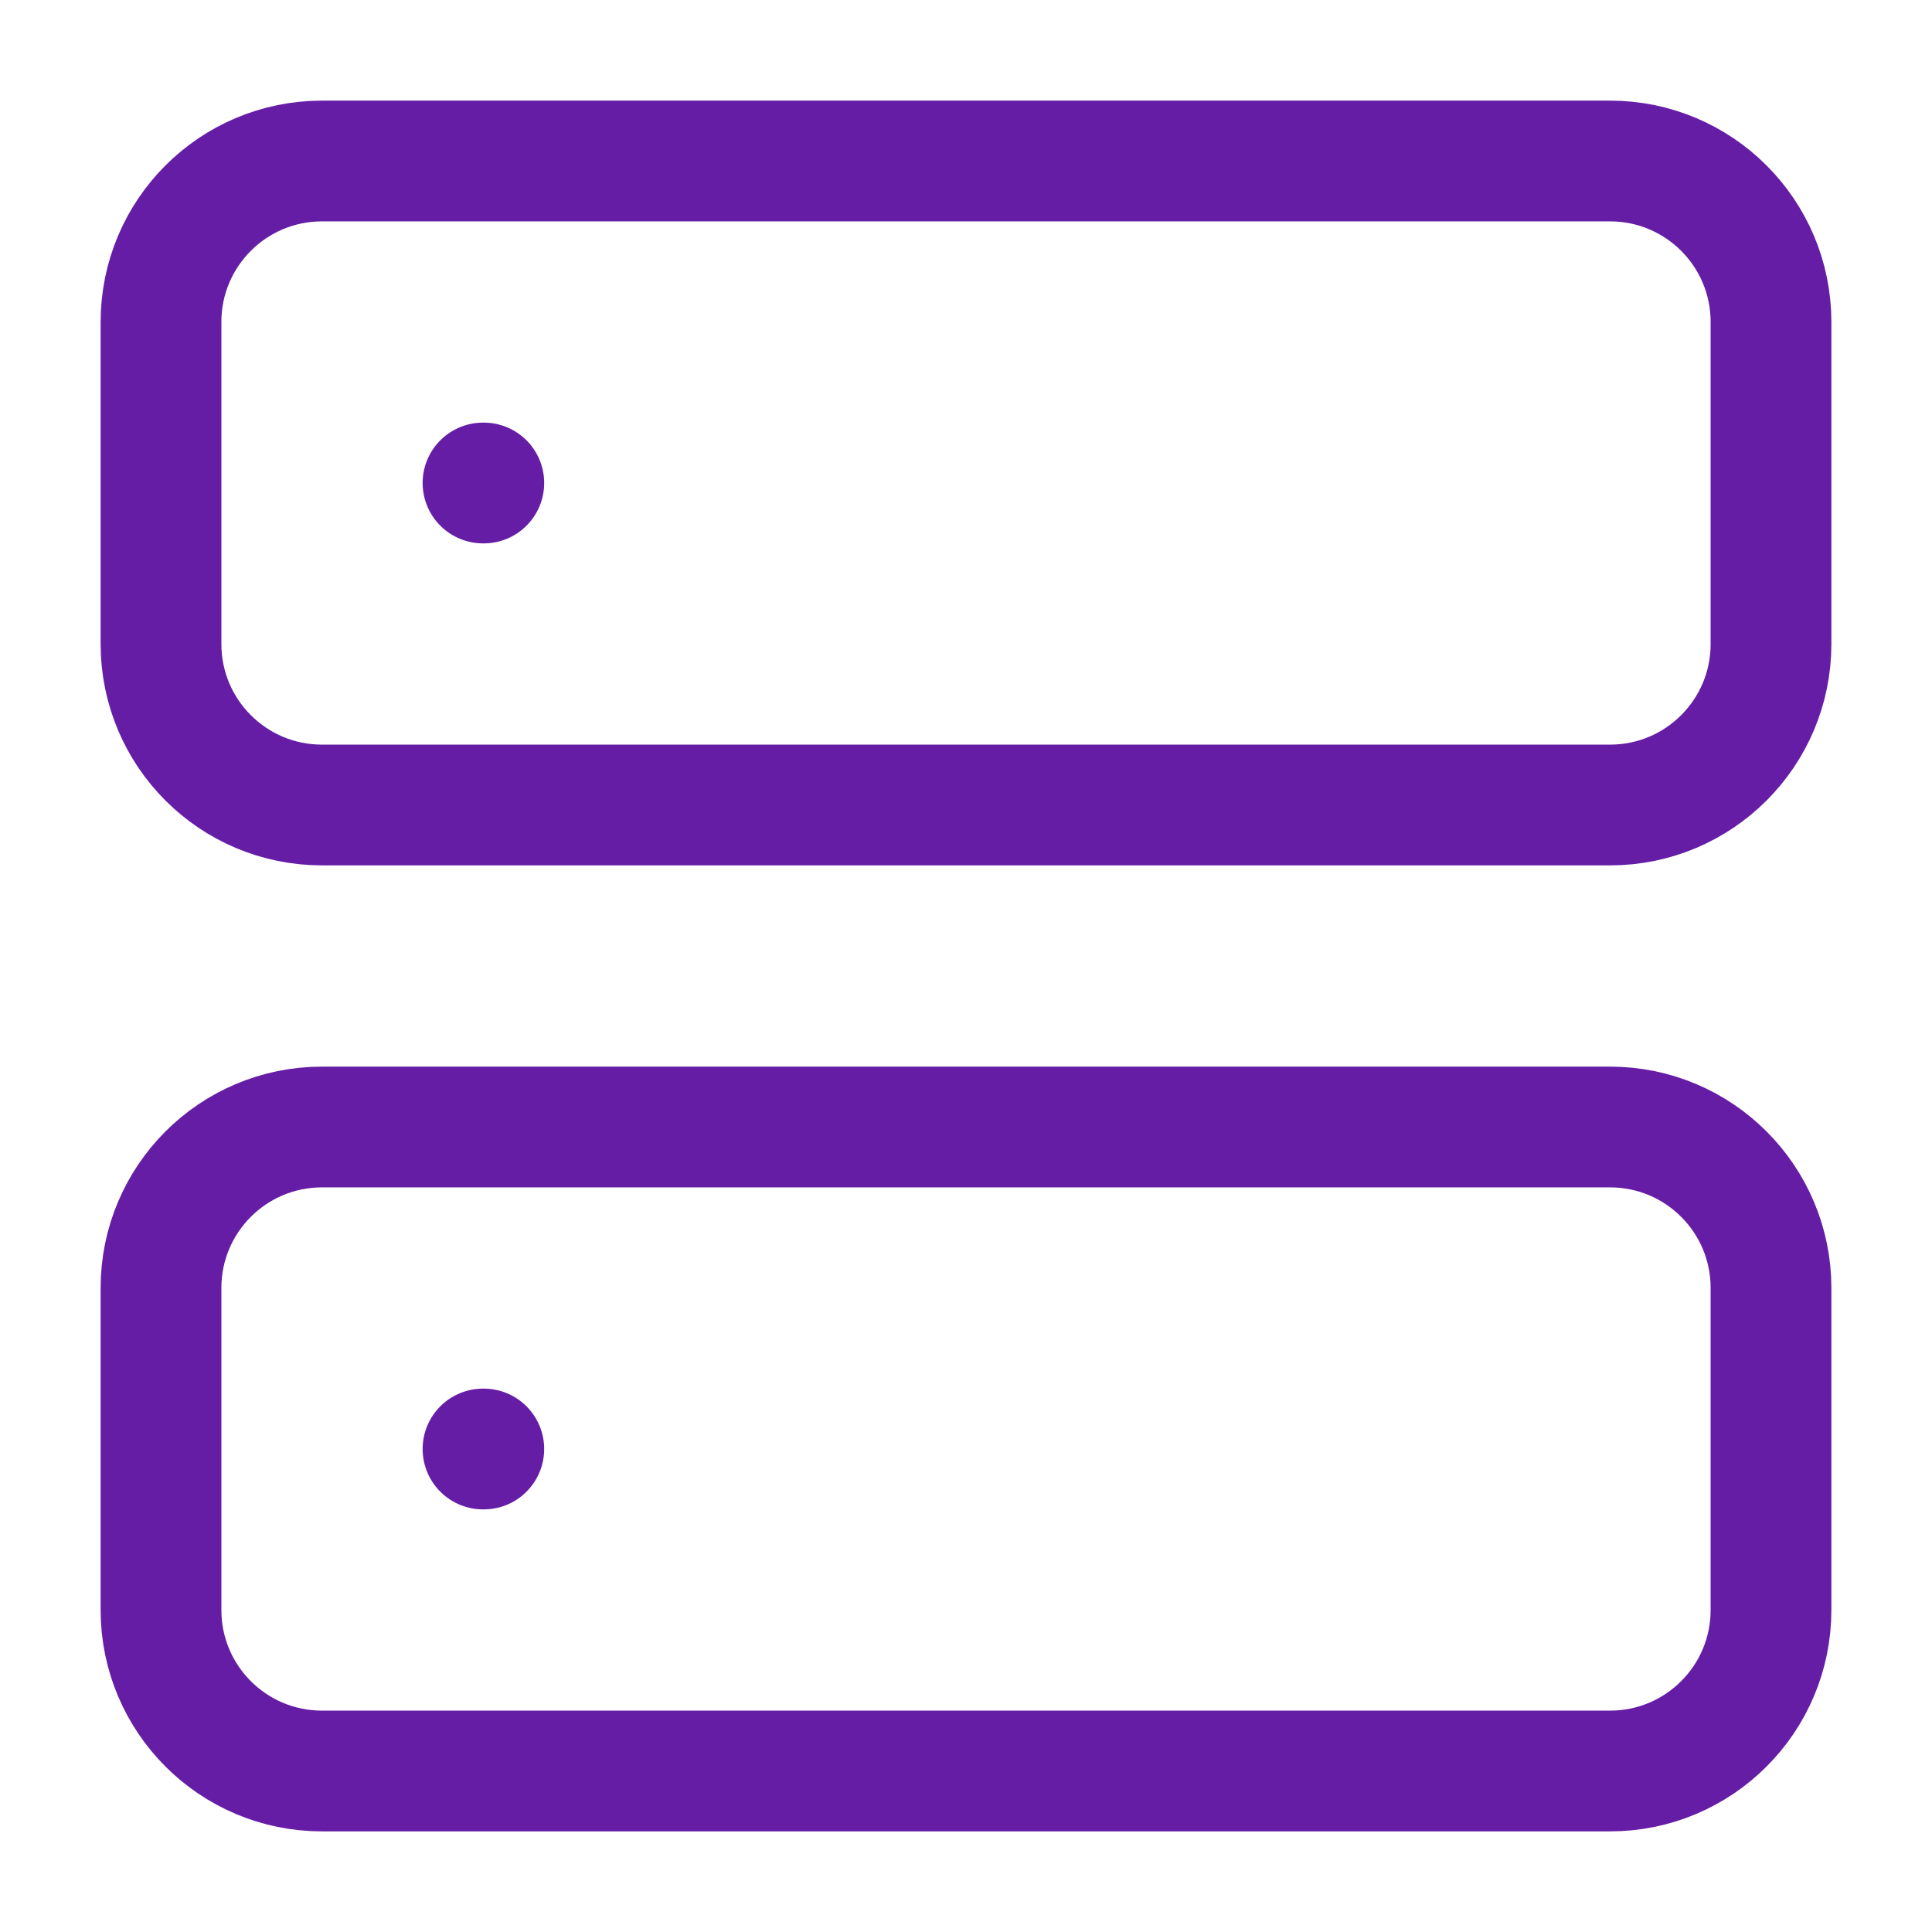 <svg width="24" height="24" viewBox="0 0 24 24" fill="none" xmlns="http://www.w3.org/2000/svg">
<path d="M6 18H6.01M6 6H6.01M4 14H20C21.105 14 22 14.895 22 16V20C22 21.105 21.105 22 20 22H5H4C2.895 22 2 21.105 2 20V16C2 14.895 2.895 14 4 14ZM4 2H20C21.105 2 22 2.895 22 4V8C22 9.105 21.105 10 20 10H5H4C2.895 10 2 9.105 2 8V4C2 2.895 2.895 2 4 2Z" stroke="#661DA5" stroke-width="1.5" stroke-linecap="round" stroke-linejoin="round"/>
</svg>
